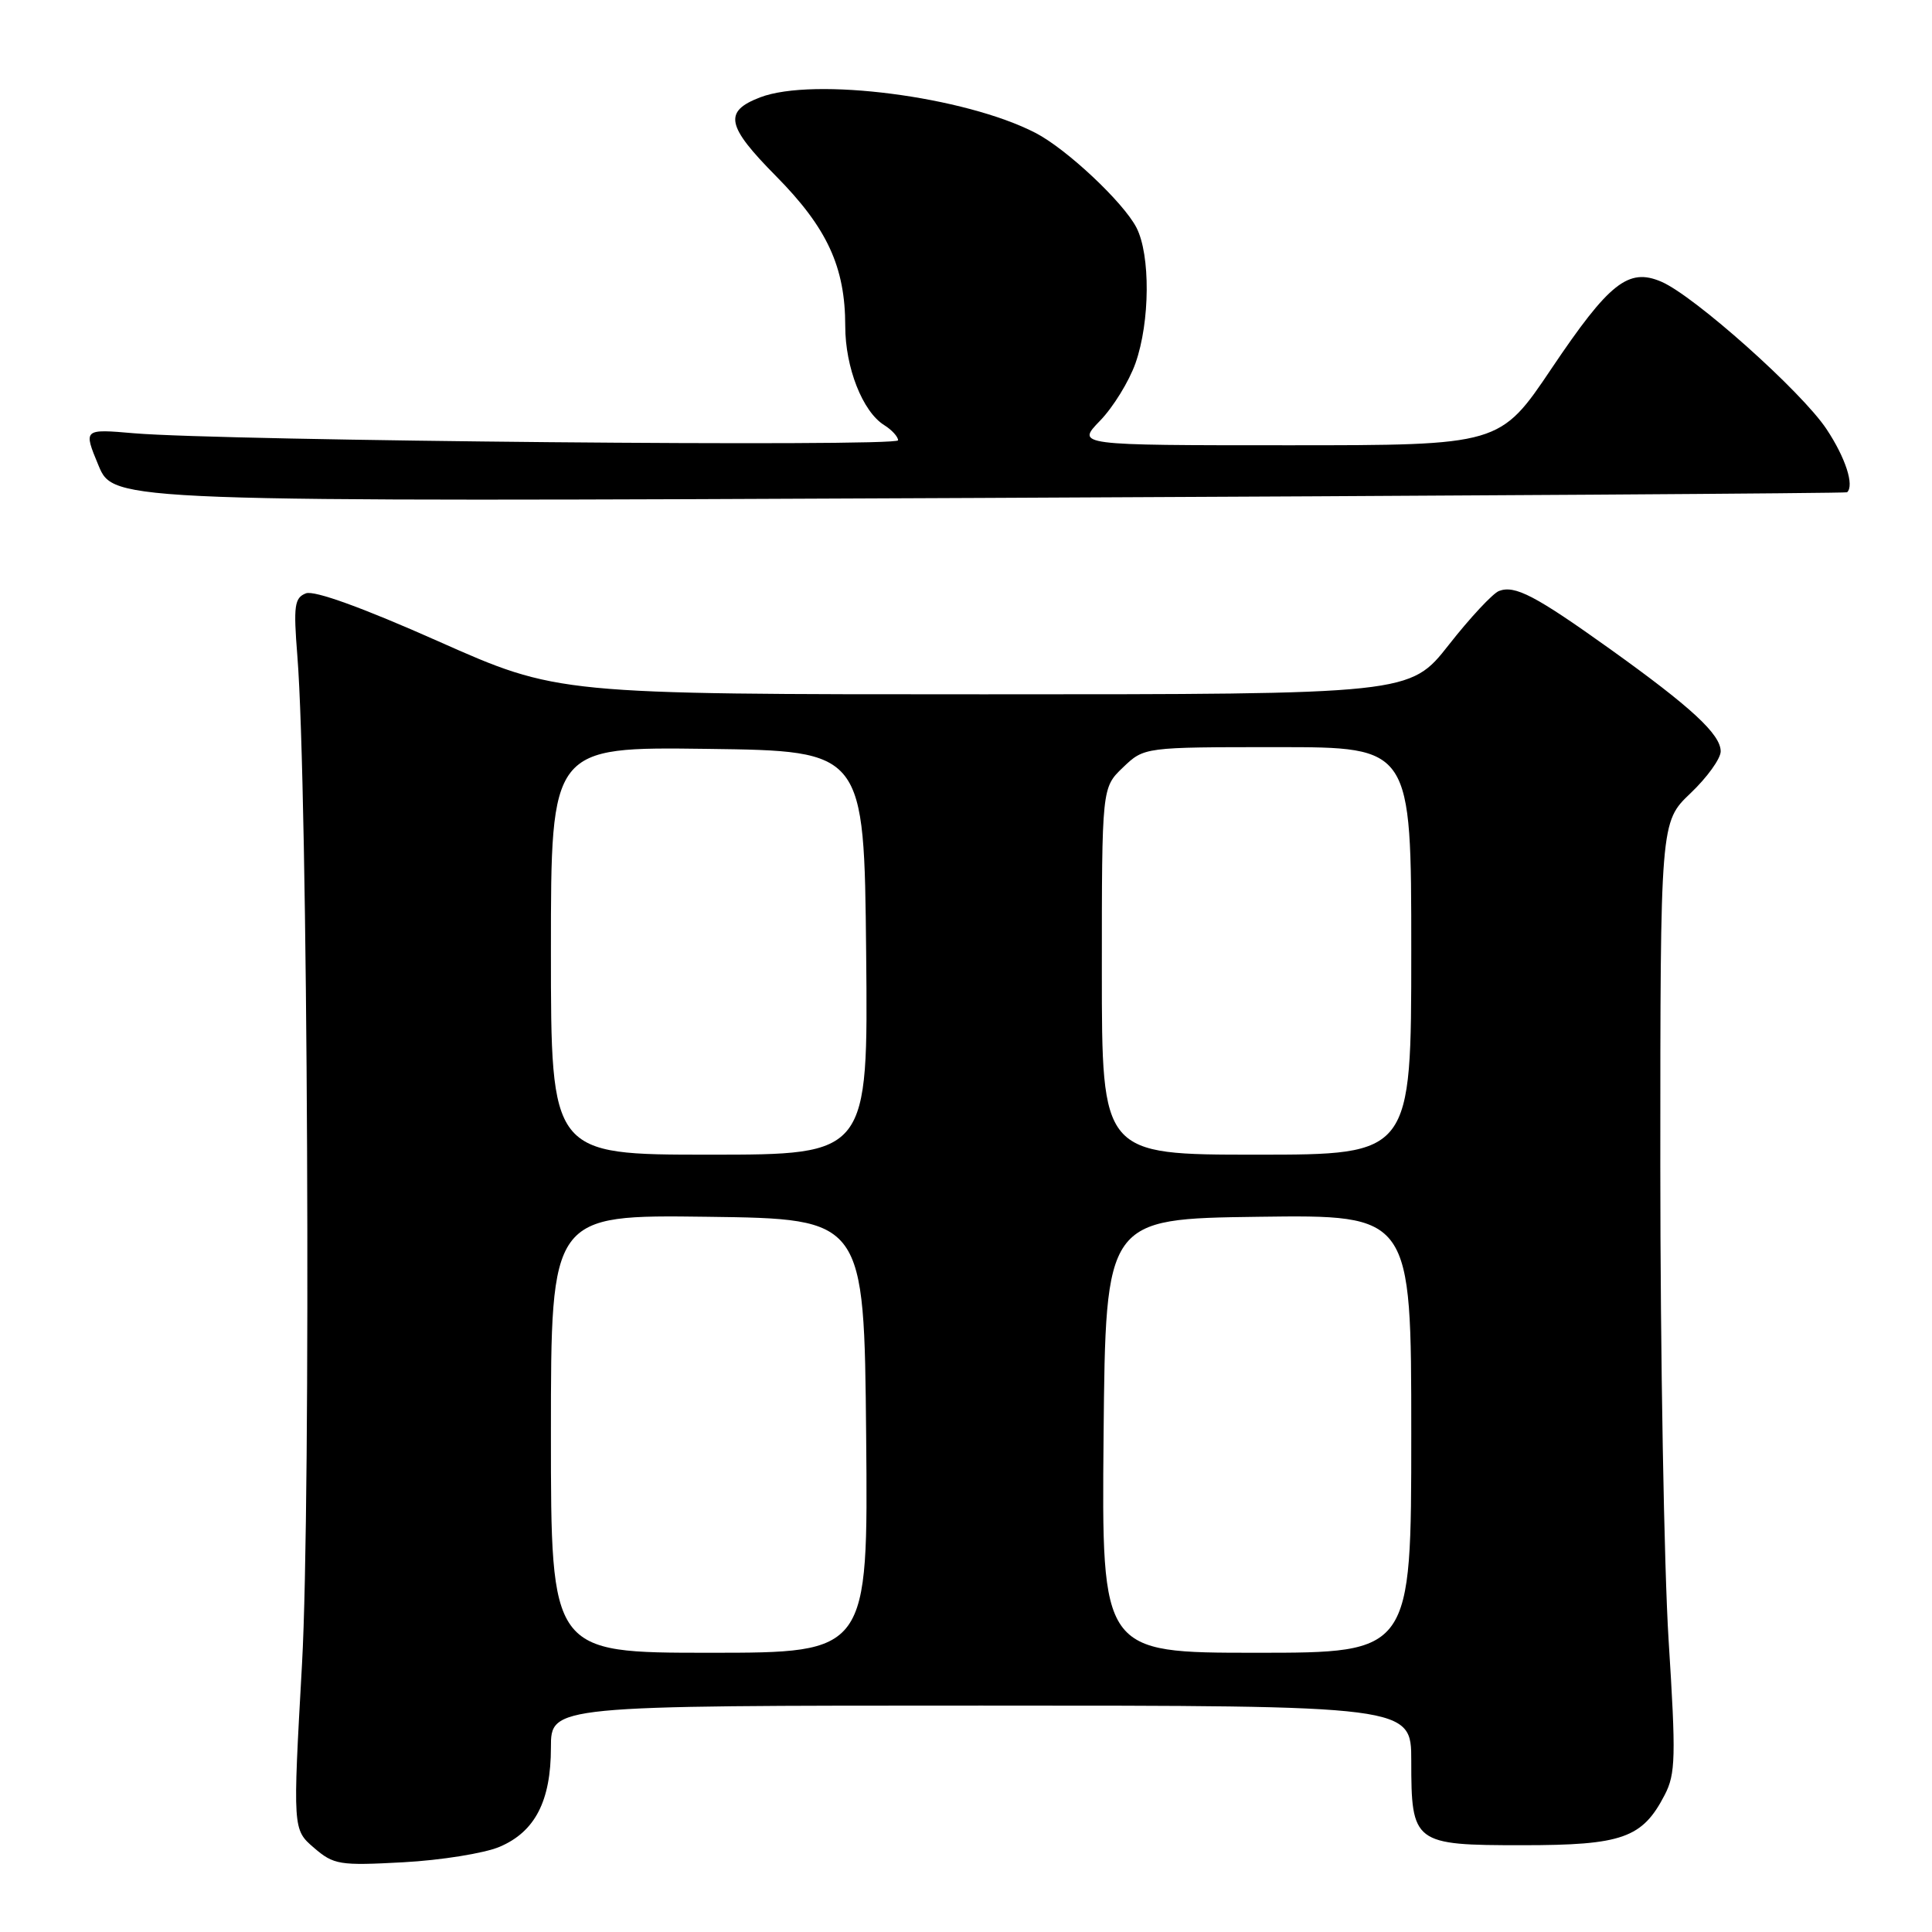 <?xml version="1.0" encoding="UTF-8" standalone="no"?>
<!DOCTYPE svg PUBLIC "-//W3C//DTD SVG 1.1//EN" "http://www.w3.org/Graphics/SVG/1.1/DTD/svg11.dtd" >
<svg xmlns="http://www.w3.org/2000/svg" xmlns:xlink="http://www.w3.org/1999/xlink" version="1.1" viewBox="0 0 256 256">
 <g >
 <path fill="currentColor"
d=" M 66.18 244.72 C 70.89 242.73 73.00 238.65 73.00 231.55 C 73.00 226.00 73.00 226.00 130.00 226.00 C 187.00 226.00 187.00 226.00 187.00 233.31 C 187.00 244.27 187.30 244.50 201.72 244.50 C 214.97 244.50 217.62 243.56 220.58 237.84 C 222.03 235.05 222.08 232.80 221.10 217.35 C 220.50 207.81 220.00 179.51 220.00 154.46 C 220.00 108.92 220.00 108.92 224.00 105.11 C 226.20 103.02 228.00 100.52 228.00 99.56 C 228.00 97.30 224.10 93.70 213.34 86.00 C 203.44 78.92 200.73 77.50 198.62 78.31 C 197.80 78.63 194.80 81.84 191.97 85.45 C 186.82 92.00 186.82 92.00 130.36 92.00 C 73.89 92.00 73.89 92.00 58.09 84.98 C 48.06 80.52 41.65 78.20 40.54 78.62 C 39.02 79.21 38.87 80.25 39.40 86.90 C 40.80 104.38 41.23 198.73 40.02 220.46 C 38.79 242.42 38.79 242.42 41.60 244.84 C 44.23 247.10 44.97 247.22 53.45 246.76 C 58.43 246.49 64.16 245.57 66.18 244.72 Z  M 244.75 65.23 C 245.73 64.32 244.54 60.65 242.03 56.87 C 238.76 51.92 224.47 39.17 220.12 37.32 C 215.77 35.46 213.23 37.47 205.62 48.78 C 198.75 59.00 198.75 59.00 170.68 59.00 C 142.61 59.00 142.61 59.00 145.76 55.75 C 147.50 53.96 149.61 50.53 150.46 48.12 C 152.39 42.64 152.45 33.77 150.58 30.15 C 148.84 26.79 141.32 19.73 137.21 17.61 C 127.85 12.77 107.81 10.19 100.72 12.90 C 95.85 14.77 96.23 16.67 102.82 23.33 C 109.61 30.20 112.00 35.37 112.00 43.22 C 112.00 48.70 114.30 54.55 117.16 56.33 C 118.17 56.96 119.00 57.87 119.00 58.34 C 119.00 59.24 29.60 58.42 17.77 57.41 C 11.04 56.83 11.04 56.83 13.05 61.67 C 15.06 66.50 15.06 66.50 129.78 65.98 C 192.88 65.70 244.61 65.36 244.75 65.23 Z  M 73.00 189.98 C 73.00 160.96 73.00 160.96 93.75 161.23 C 114.50 161.50 114.50 161.50 114.77 190.25 C 115.03 219.00 115.03 219.00 94.02 219.00 C 73.00 219.00 73.00 219.00 73.00 189.98 Z  M 146.23 190.25 C 146.50 161.50 146.50 161.50 166.75 161.23 C 187.00 160.96 187.00 160.96 187.00 189.98 C 187.00 219.00 187.00 219.00 166.48 219.00 C 145.97 219.00 145.97 219.00 146.23 190.25 Z  M 73.00 125.98 C 73.00 98.96 73.00 98.96 93.75 99.23 C 114.50 99.50 114.50 99.50 114.77 126.25 C 115.03 153.00 115.03 153.00 94.02 153.00 C 73.00 153.00 73.00 153.00 73.00 125.98 Z  M 146.00 128.69 C 146.00 104.37 146.00 104.37 148.80 101.69 C 151.61 99.00 151.61 99.00 169.30 99.00 C 187.00 99.00 187.00 99.00 187.00 126.00 C 187.00 153.00 187.00 153.00 166.50 153.00 C 146.00 153.00 146.00 153.00 146.00 128.69 Z "/>
</g>
</svg>